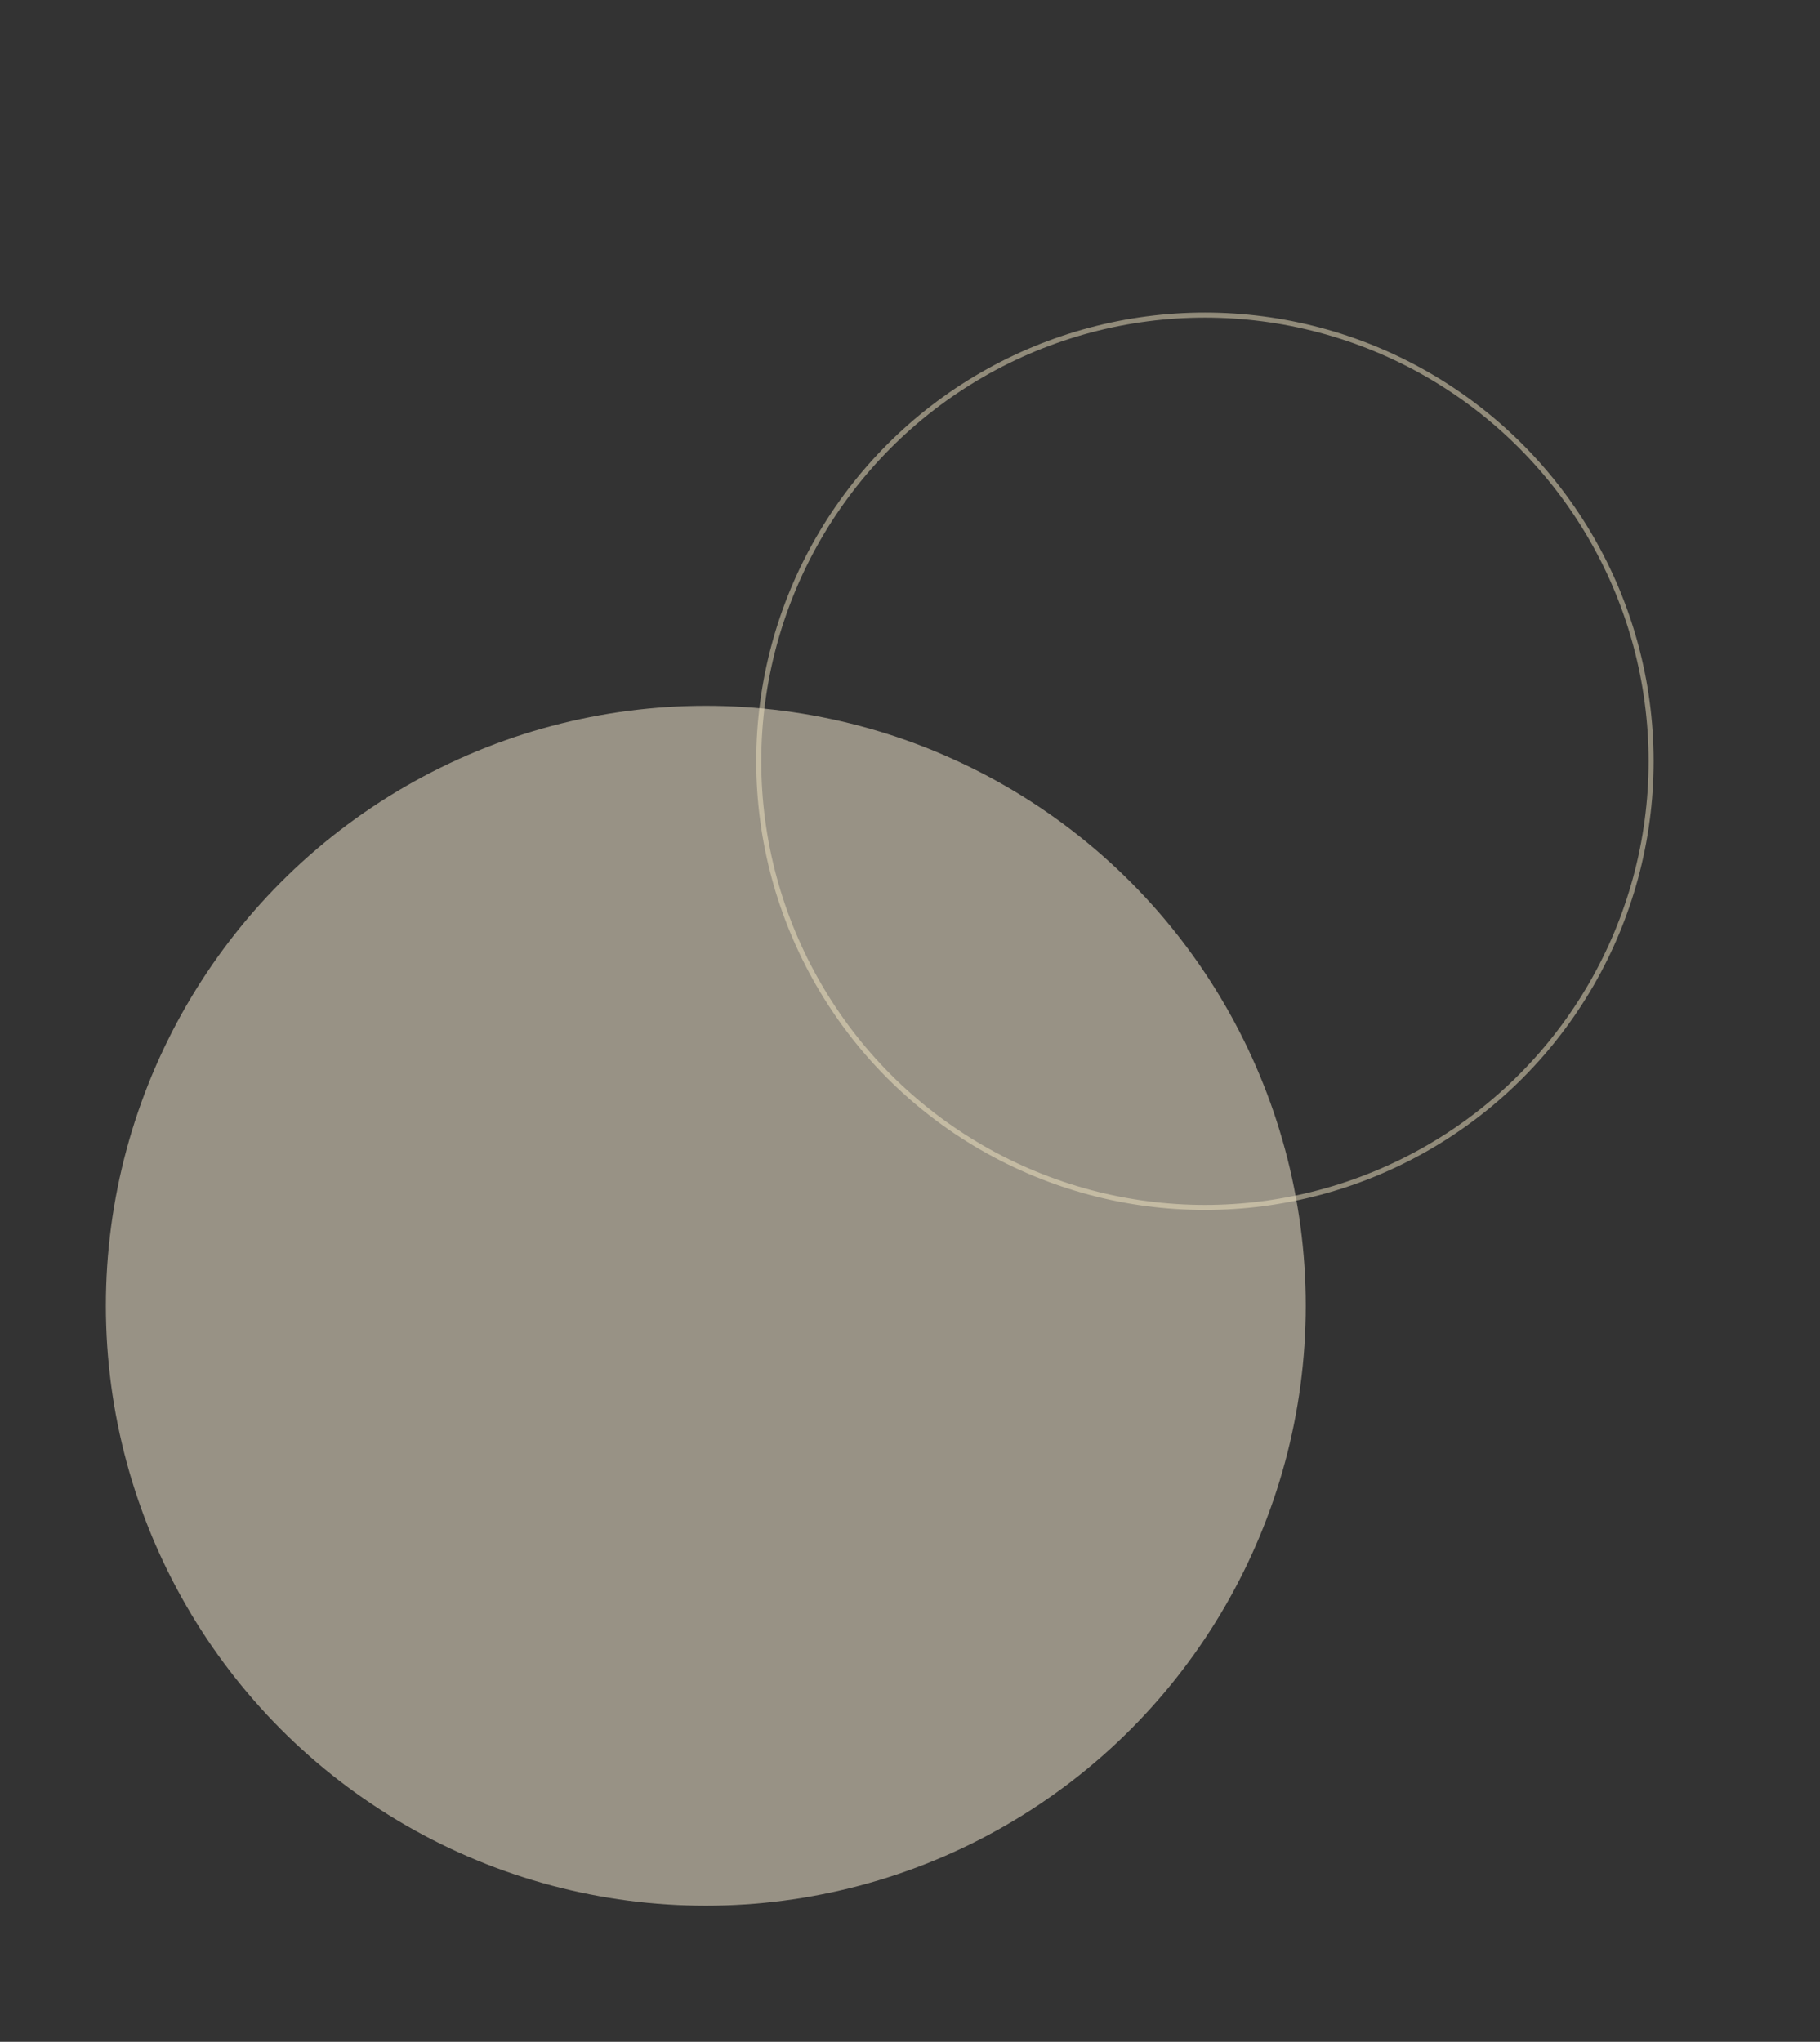 <svg width="361" height="405" viewBox="0 0 361 405" fill="none" xmlns="http://www.w3.org/2000/svg">
<rect x="0" y="0" width="361" height="405" fill="#333333" stroke="none"/>
<circle cx="140" cy="259" r="119" fill="#FEF3D8" fill-opacity="0.5"/>
<circle cx="239" cy="151" r="88.5" stroke="#F1E4C3" stroke-opacity="0.5"/>
</svg>
